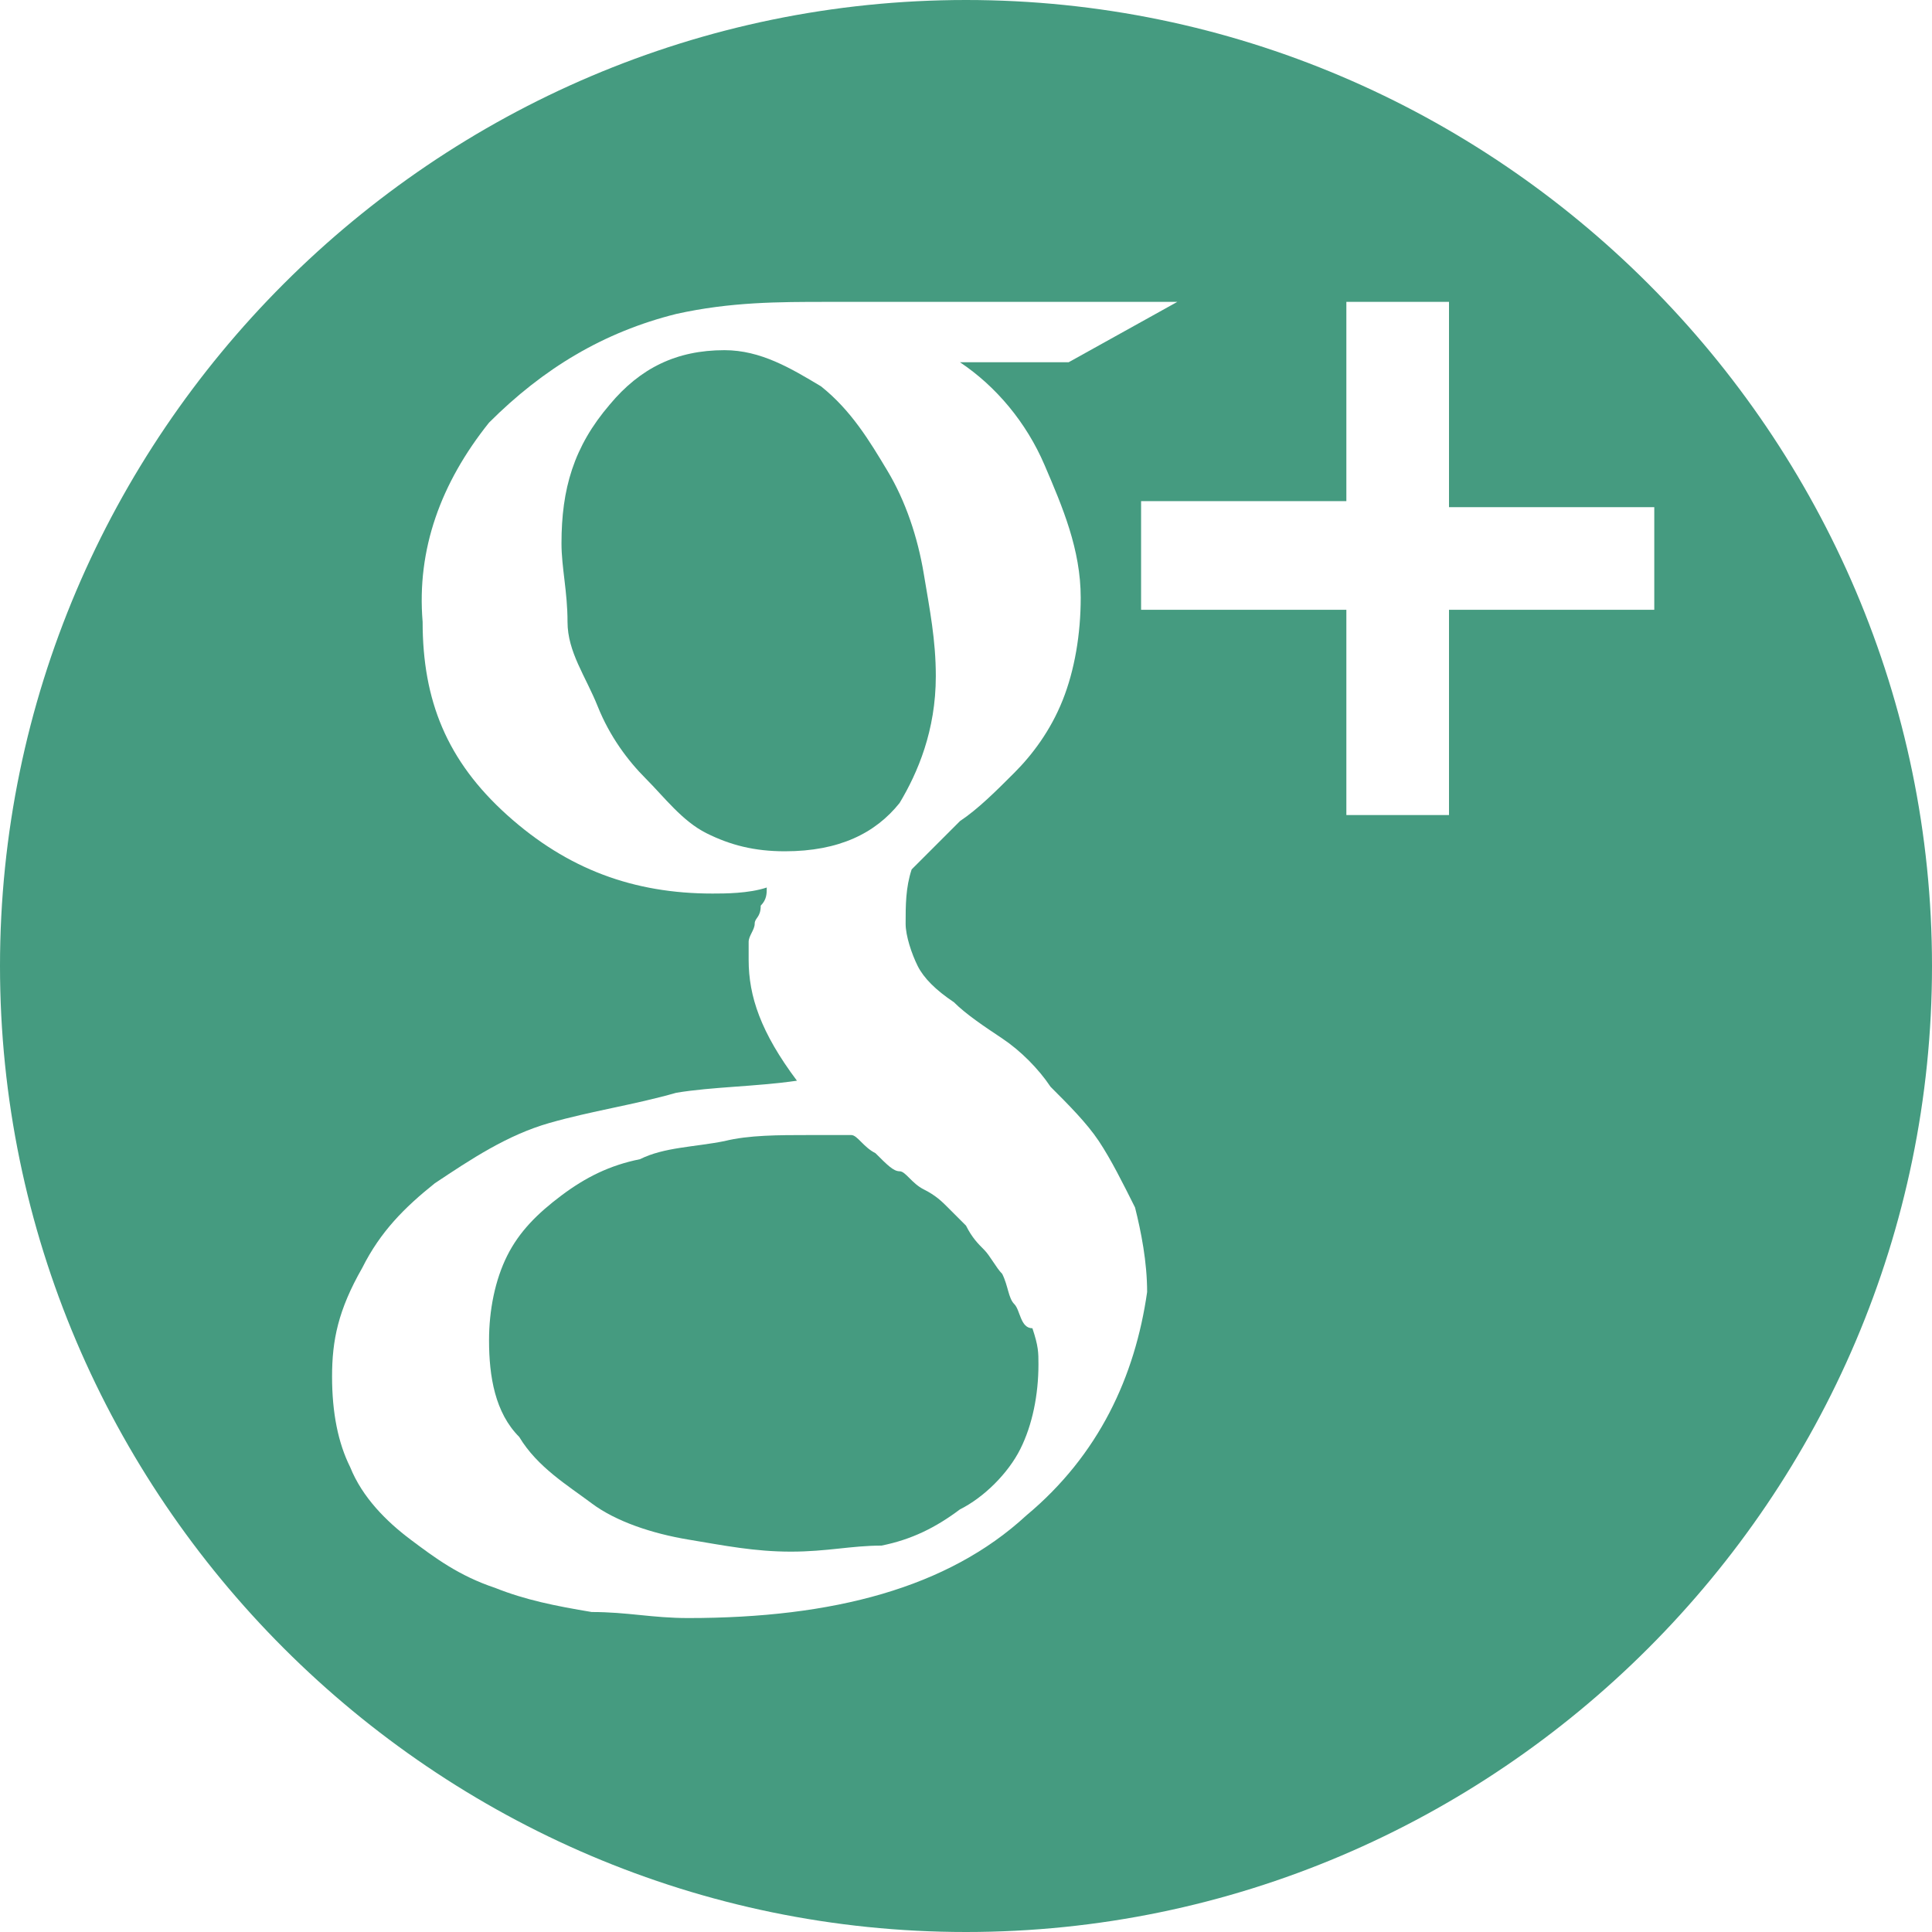 <?xml version="1.0" encoding="utf-8"?>
<!-- Generator: Adobe Illustrator 23.0.0, SVG Export Plug-In . SVG Version: 6.00 Build 0)  -->
<svg version="1.1" id="Layer_1" xmlns="http://www.w3.org/2000/svg" xmlns:xlink="http://www.w3.org/1999/xlink" x="0px" y="0px"
	 viewBox="0 0 32 32" style="enable-background:new 0 0 32 32;" xml:space="preserve">
<style type="text/css">
	.st0{fill:#459B80;}
</style>
<g>
	<path class="st0" d="M14.9,13.3c0.3-0.5,0.6-1.2,0.6-2.1c0-0.6-0.1-1.1-0.2-1.7c-0.1-0.6-0.3-1.2-0.6-1.7s-0.6-1-1.1-1.4
		c-0.5-0.3-1-0.6-1.6-0.6c-0.8,0-1.4,0.3-1.9,0.9C9.5,7.4,9.3,8.1,9.3,9c0,0.4,0.1,0.8,0.1,1.3s0.3,0.9,0.5,1.4
		c0.2,0.5,0.5,0.9,0.8,1.2c0.3,0.3,0.6,0.7,1,0.9c0.4,0.2,0.8,0.3,1.3,0.3C13.9,14.1,14.5,13.8,14.9,13.3z"/>
	<path class="st0" d="M16.8,21.6c-0.1-0.1-0.1-0.3-0.2-0.5c-0.1-0.1-0.2-0.3-0.3-0.4s-0.2-0.2-0.3-0.4c-0.1-0.1-0.3-0.3-0.3-0.3
		c-0.1-0.1-0.2-0.2-0.4-0.3c-0.2-0.1-0.3-0.3-0.4-0.3c-0.1,0-0.2-0.1-0.4-0.3c-0.2-0.1-0.3-0.3-0.4-0.3c-0.1,0-0.3,0-0.7,0
		c-0.5,0-1,0-1.4,0.1c-0.5,0.1-1,0.1-1.4,0.3c-0.5,0.1-0.9,0.3-1.3,0.6c-0.4,0.3-0.7,0.6-0.9,1c-0.2,0.4-0.3,0.9-0.3,1.4
		c0,0.6,0.1,1.2,0.5,1.6c0.3,0.5,0.8,0.8,1.2,1.1s1,0.5,1.6,0.6c0.6,0.1,1.1,0.2,1.7,0.2s1-0.1,1.5-0.1c0.5-0.1,0.9-0.3,1.3-0.6
		c0.4-0.2,0.8-0.6,1-1c0.2-0.4,0.3-0.9,0.3-1.4c0-0.2,0-0.3-0.1-0.6C16.9,22,16.9,21.7,16.8,21.6z"/>
	<path class="st0" d="M16,0C7.2,0,0,7.2,0,16s7.2,16,16,16s16-7.2,16-16S24.8,0,16,0z M17,25.1c-1.3,1.2-3.2,1.7-5.6,1.7
		c-0.6,0-1-0.1-1.6-0.1c-0.6-0.1-1.1-0.2-1.6-0.4c-0.6-0.2-1-0.5-1.4-0.8c-0.4-0.3-0.8-0.7-1-1.2c-0.2-0.4-0.3-0.9-0.3-1.5
		c0-0.6,0.1-1.1,0.5-1.8c0.3-0.6,0.7-1,1.2-1.4c0.6-0.4,1.2-0.8,1.9-1c0.7-0.2,1.4-0.3,2.1-0.5c0.6-0.1,1.3-0.1,2-0.2
		c-0.6-0.8-0.8-1.4-0.8-2c0-0.1,0-0.2,0-0.3c0-0.1,0.1-0.2,0.1-0.3s0.1-0.1,0.1-0.3c0.1-0.1,0.1-0.2,0.1-0.3
		c-0.3,0.1-0.7,0.1-0.9,0.1c-1.3,0-2.4-0.4-3.4-1.3s-1.4-1.9-1.4-3.2C6.9,9.1,7.3,8,8.1,7C9,6.1,10,5.5,11.2,5.2
		C12.1,5,12.9,5,13.7,5h5.8l-1.8,1h-1.8c0.6,0.4,1.1,1,1.4,1.7c0.3,0.7,0.6,1.4,0.6,2.2c0,0.6-0.1,1.2-0.3,1.7
		c-0.2,0.5-0.5,0.9-0.8,1.2c-0.3,0.3-0.6,0.6-0.9,0.8c-0.3,0.3-0.6,0.6-0.8,0.8C15,14.7,15,15,15,15.3c0,0.2,0.1,0.5,0.2,0.7
		c0.1,0.2,0.3,0.4,0.6,0.6c0.2,0.2,0.5,0.4,0.8,0.6c0.3,0.2,0.6,0.5,0.8,0.8c0.3,0.3,0.6,0.6,0.8,0.9c0.2,0.3,0.4,0.7,0.6,1.1
		c0.1,0.4,0.2,0.9,0.2,1.4C18.8,22.8,18.2,24.1,17,25.1z M24,10.1v3.4h-1.7v-3.4h-3.4V8.3h3.4V5H24v3.4h3.4v1.7H24z"/>
</g>
</svg>
